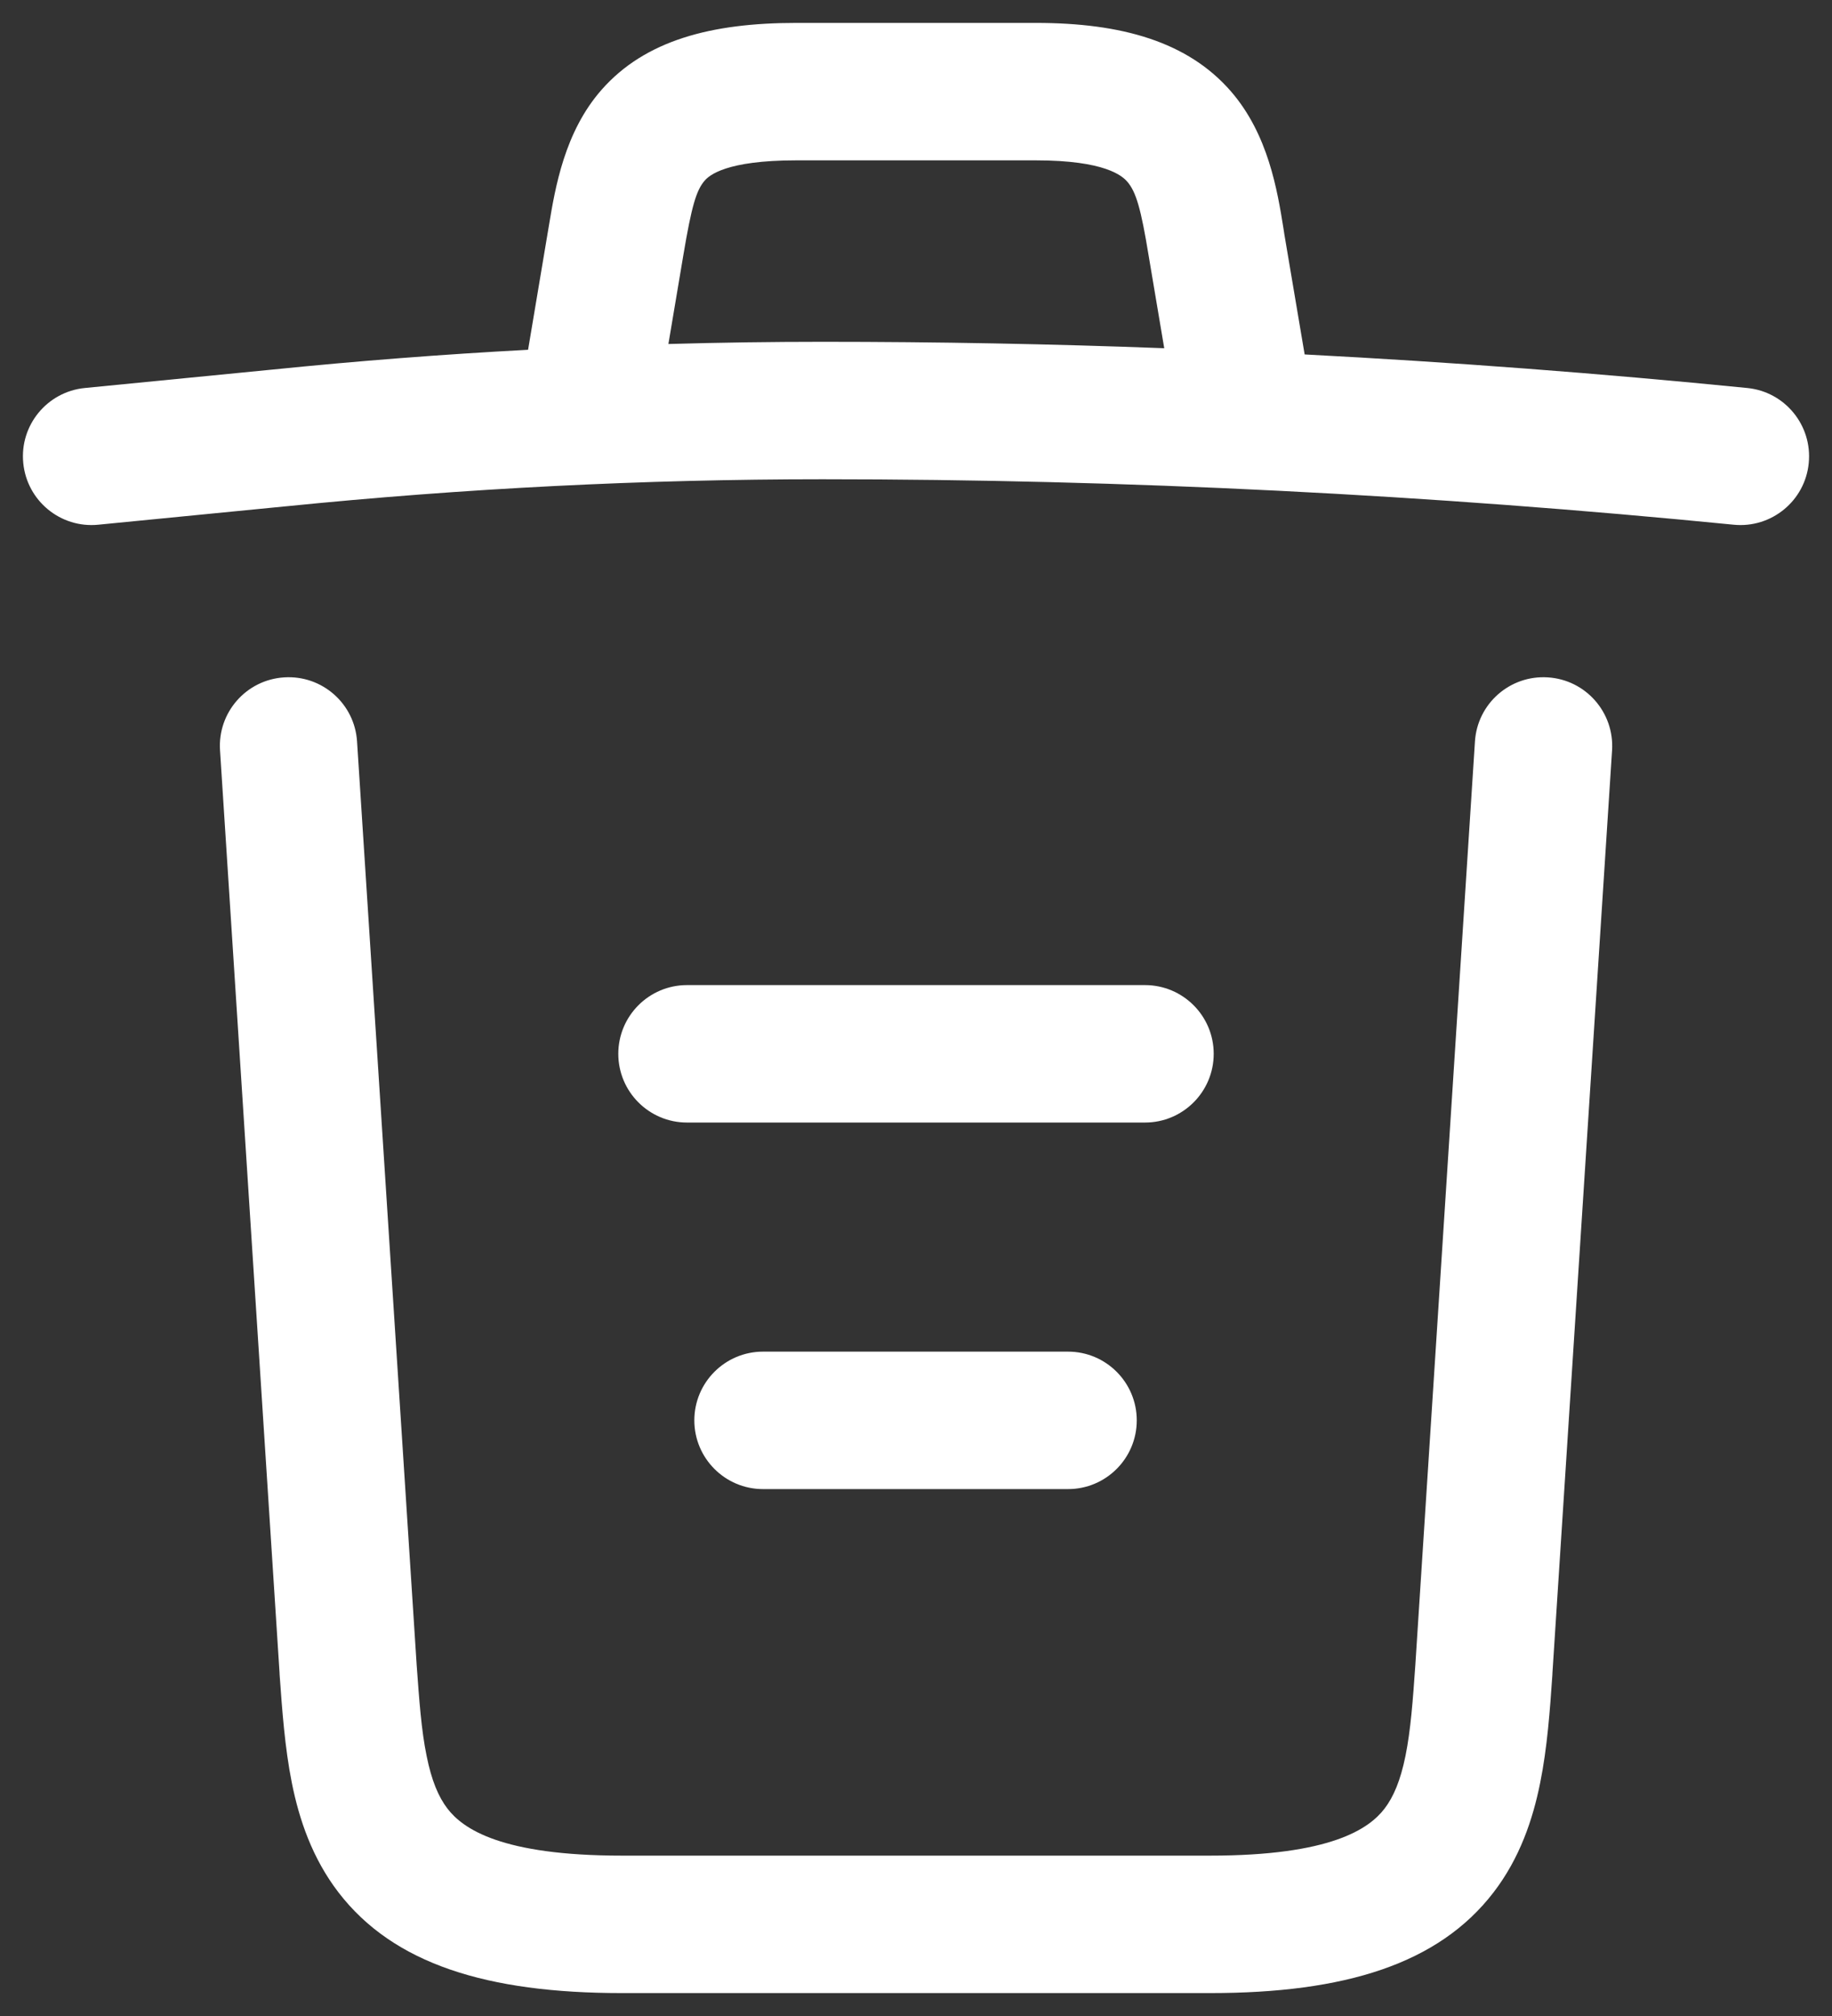 <svg width="20" height="22" viewBox="0 0 20 22" fill="none" xmlns="http://www.w3.org/2000/svg">
<rect x="0" y="0" width="20" height="22" fill="#333333" stroke="none"/>
<path fill-rule="evenodd" clip-rule="evenodd" d="M7.694 1.97C7.602 2.074 7.55 2.249 7.46 2.785L7.297 3.754C7.858 3.738 8.419 3.73 8.98 3.73C10.223 3.73 11.467 3.753 12.71 3.8L12.54 2.791C12.456 2.278 12.403 2.094 12.306 1.982C12.252 1.92 12.065 1.75 11.31 1.75H8.69C7.924 1.75 7.742 1.915 7.694 1.97ZM14.243 3.868C15.856 3.952 17.467 4.074 19.074 4.234C19.486 4.274 19.787 4.642 19.746 5.054C19.706 5.466 19.338 5.767 18.926 5.726C15.62 5.399 12.295 5.23 8.98 5.23C7.025 5.23 5.071 5.329 3.115 5.526L3.113 5.526L1.073 5.726C0.661 5.767 0.294 5.465 0.254 5.053C0.213 4.641 0.515 4.274 0.927 4.234L2.965 4.034C2.965 4.034 2.965 4.034 2.966 4.034C3.899 3.939 4.832 3.867 5.765 3.817L5.98 2.536C5.984 2.513 5.988 2.489 5.992 2.465C6.061 2.049 6.162 1.439 6.569 0.978C7.043 0.44 7.766 0.25 8.69 0.25H11.31C12.245 0.25 12.968 0.455 13.439 0.998C13.846 1.468 13.945 2.08 14.011 2.489C14.014 2.509 14.017 2.528 14.02 2.547C14.02 2.548 14.02 2.549 14.02 2.549L14.239 3.845C14.241 3.853 14.242 3.86 14.243 3.868ZM3.102 7.392C3.515 7.365 3.872 7.678 3.898 8.092L4.548 18.158C4.548 18.158 4.548 18.159 4.548 18.16C4.577 18.562 4.6 18.882 4.657 19.16C4.711 19.431 4.787 19.609 4.885 19.737C5.054 19.957 5.471 20.25 6.79 20.25H13.21C14.53 20.25 14.946 19.957 15.115 19.737C15.213 19.609 15.289 19.431 15.344 19.16C15.4 18.882 15.424 18.562 15.452 18.16C15.452 18.159 15.452 18.158 15.452 18.158L16.102 8.092C16.128 7.678 16.485 7.365 16.898 7.392C17.312 7.418 17.625 7.775 17.599 8.188L16.948 18.258L16.948 18.262L16.947 18.281C16.921 18.658 16.892 19.071 16.814 19.456C16.734 19.855 16.592 20.277 16.305 20.651C15.704 21.433 14.681 21.75 13.21 21.75H6.79C5.319 21.75 4.296 21.433 3.695 20.651C3.408 20.277 3.266 19.855 3.186 19.456C3.109 19.071 3.08 18.658 3.053 18.281L3.052 18.262L3.052 18.258L2.402 8.188C2.375 7.775 2.688 7.418 3.102 7.392ZM6.75 11.5C6.75 11.086 7.086 10.75 7.5 10.75H12.5C12.914 10.75 13.25 11.086 13.25 11.5C13.25 11.914 12.914 12.25 12.5 12.25H7.5C7.086 12.25 6.75 11.914 6.75 11.5ZM7.58 15.5C7.58 15.086 7.916 14.75 8.33 14.75H11.66C12.074 14.75 12.41 15.086 12.41 15.5C12.41 15.914 12.074 16.25 11.66 16.25H8.33C7.916 16.25 7.58 15.914 7.58 15.5Z" fill="white"/>
</svg>
